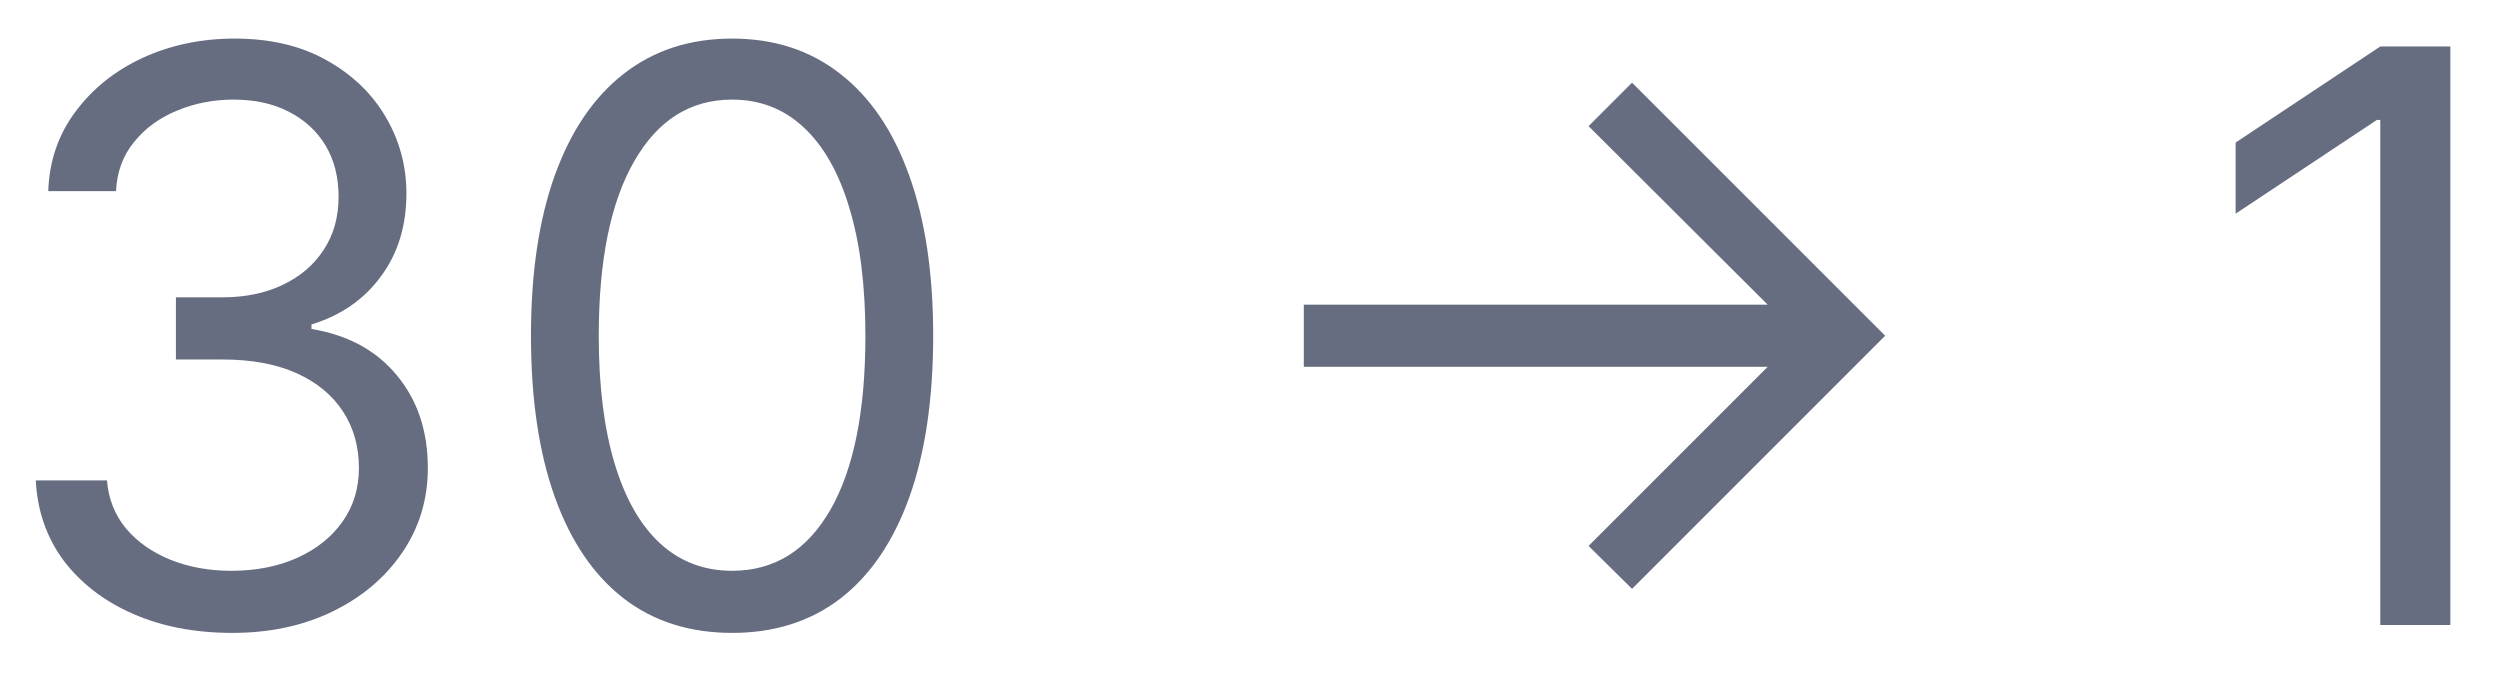 <svg width="44" height="12" viewBox="0 0 44 12" fill="none" xmlns="http://www.w3.org/2000/svg">
<path d="M4.09 11.139C3.434 11.139 2.849 11.027 2.335 10.801C1.825 10.576 1.419 10.262 1.117 9.862C0.819 9.457 0.656 8.988 0.63 8.455H1.883C1.909 8.783 2.022 9.066 2.221 9.305C2.42 9.54 2.68 9.722 3.001 9.852C3.323 9.981 3.679 10.046 4.07 10.046C4.508 10.046 4.895 9.969 5.233 9.817C5.572 9.664 5.837 9.452 6.029 9.18C6.221 8.909 6.317 8.594 6.317 8.236C6.317 7.861 6.224 7.531 6.039 7.246C5.853 6.958 5.582 6.733 5.224 6.57C4.866 6.408 4.428 6.327 3.911 6.327H3.096V5.233H3.911C4.315 5.233 4.67 5.16 4.975 5.014C5.283 4.868 5.524 4.663 5.696 4.398C5.872 4.133 5.959 3.821 5.959 3.463C5.959 3.118 5.883 2.818 5.731 2.563C5.578 2.308 5.363 2.109 5.084 1.967C4.809 1.824 4.484 1.753 4.11 1.753C3.759 1.753 3.427 1.817 3.116 1.947C2.807 2.073 2.555 2.257 2.36 2.499C2.164 2.737 2.058 3.026 2.042 3.364H0.849C0.868 2.83 1.029 2.363 1.331 1.962C1.632 1.557 2.027 1.242 2.514 1.017C3.005 0.792 3.543 0.679 4.13 0.679C4.76 0.679 5.3 0.807 5.751 1.062C6.201 1.314 6.548 1.647 6.79 2.061C7.032 2.475 7.153 2.923 7.153 3.403C7.153 3.977 7.002 4.466 6.7 4.87C6.402 5.274 5.996 5.554 5.482 5.71V5.79C6.125 5.896 6.627 6.169 6.988 6.61C7.35 7.048 7.53 7.589 7.53 8.236C7.53 8.789 7.38 9.286 7.078 9.727C6.78 10.165 6.372 10.509 5.855 10.761C5.338 11.013 4.75 11.139 4.09 11.139ZM12.885 11.139C12.136 11.139 11.498 10.935 10.971 10.528C10.444 10.117 10.041 9.522 9.763 8.743C9.484 7.961 9.345 7.016 9.345 5.909C9.345 4.809 9.484 3.869 9.763 3.09C10.044 2.308 10.449 1.711 10.976 1.3C11.506 0.886 12.142 0.679 12.885 0.679C13.627 0.679 14.262 0.886 14.789 1.3C15.319 1.711 15.723 2.308 16.002 3.09C16.284 3.869 16.424 4.809 16.424 5.909C16.424 7.016 16.285 7.961 16.007 8.743C15.729 9.522 15.326 10.117 14.799 10.528C14.272 10.935 13.634 11.139 12.885 11.139ZM12.885 10.046C13.627 10.046 14.204 9.688 14.615 8.972C15.026 8.256 15.231 7.235 15.231 5.909C15.231 5.027 15.137 4.277 14.948 3.657C14.762 3.037 14.494 2.565 14.143 2.24C13.795 1.915 13.375 1.753 12.885 1.753C12.149 1.753 11.574 2.116 11.16 2.842C10.745 3.564 10.538 4.587 10.538 5.909C10.538 6.791 10.631 7.54 10.817 8.156C11.002 8.773 11.269 9.242 11.617 9.563C11.968 9.885 12.391 10.046 12.885 10.046ZM28.724 10.364L27.959 9.608L31.111 6.456H22.947V5.362H31.111L27.959 2.22L28.724 1.455L33.179 5.909L28.724 10.364ZM43.126 0.818V11H41.893V2.111H41.833L39.347 3.761V2.509L41.893 0.818H43.126Z" fill="#666D80"/>
</svg>
